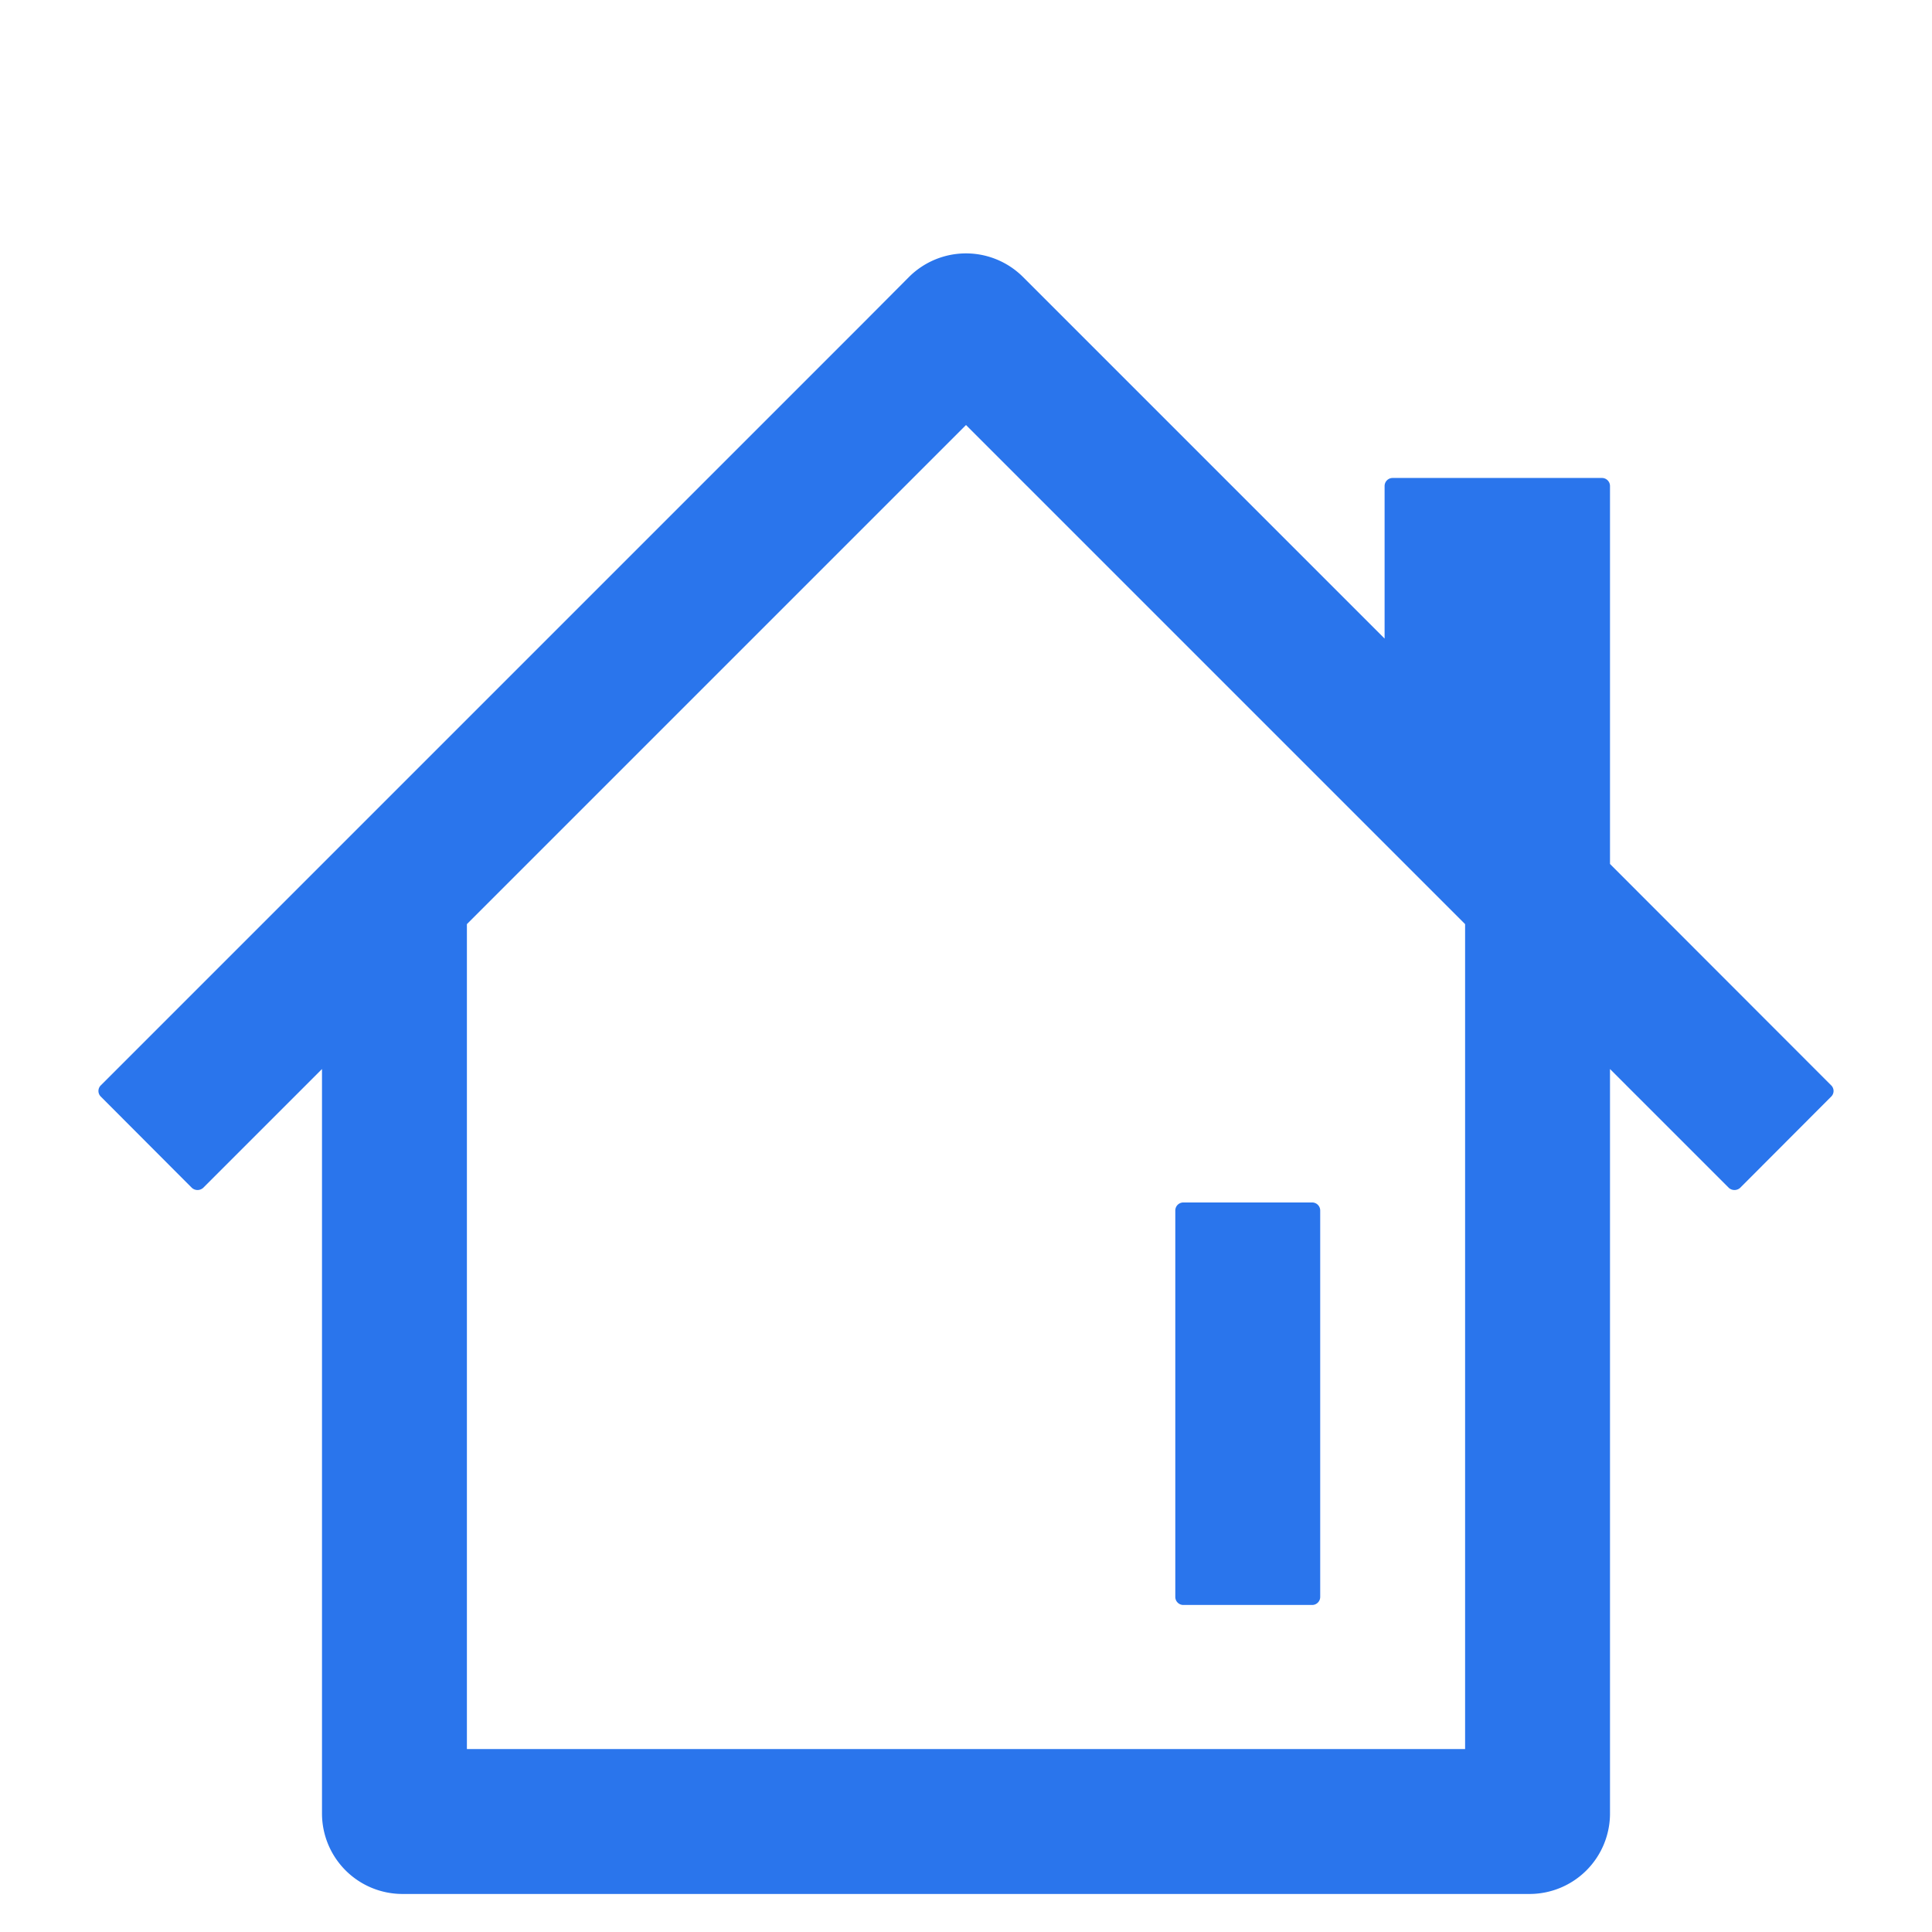 <svg t="1754405182438" class="icon" viewBox="0 0 1024 1024" version="1.1" xmlns="http://www.w3.org/2000/svg" p-id="2103" width="64" height="64"><path d="M627.2 850.667h68.267a4.267 4.267 0 0 0 4.267-4.267V641.6a4.267 4.267 0 0 0-4.267-4.267h-68.267a4.267 4.267 0 0 0-4.267 4.267v204.8a4.267 4.267 0 0 0 4.267 4.267z m343.36-275.413L853.333 457.92V257.6a4.267 4.267 0 0 0-4.267-4.267H738.133a4.267 4.267 0 0 0-4.267 4.267v80.853L542.187 146.773a42.773 42.773 0 0 0-60.373 0l-24.107 24.213-404.267 404.267a4.16 4.16 0 0 0 0 5.973l48.213 48.32a4.48 4.48 0 0 0 6.08 0l62.933-62.933v394.56a42.667 42.667 0 0 0 42.667 42.667h597.333a42.667 42.667 0 0 0 42.667-42.667V566.613l62.933 62.933a4.48 4.48 0 0 0 6.08 0l48.213-48.32a4.16 4.16 0 0 0 0-5.973zM776.533 927.04H247.467V489.813l264.533-264.533 264.533 264.533z" fill="#2a75ec" p-id="2104"></path></svg>